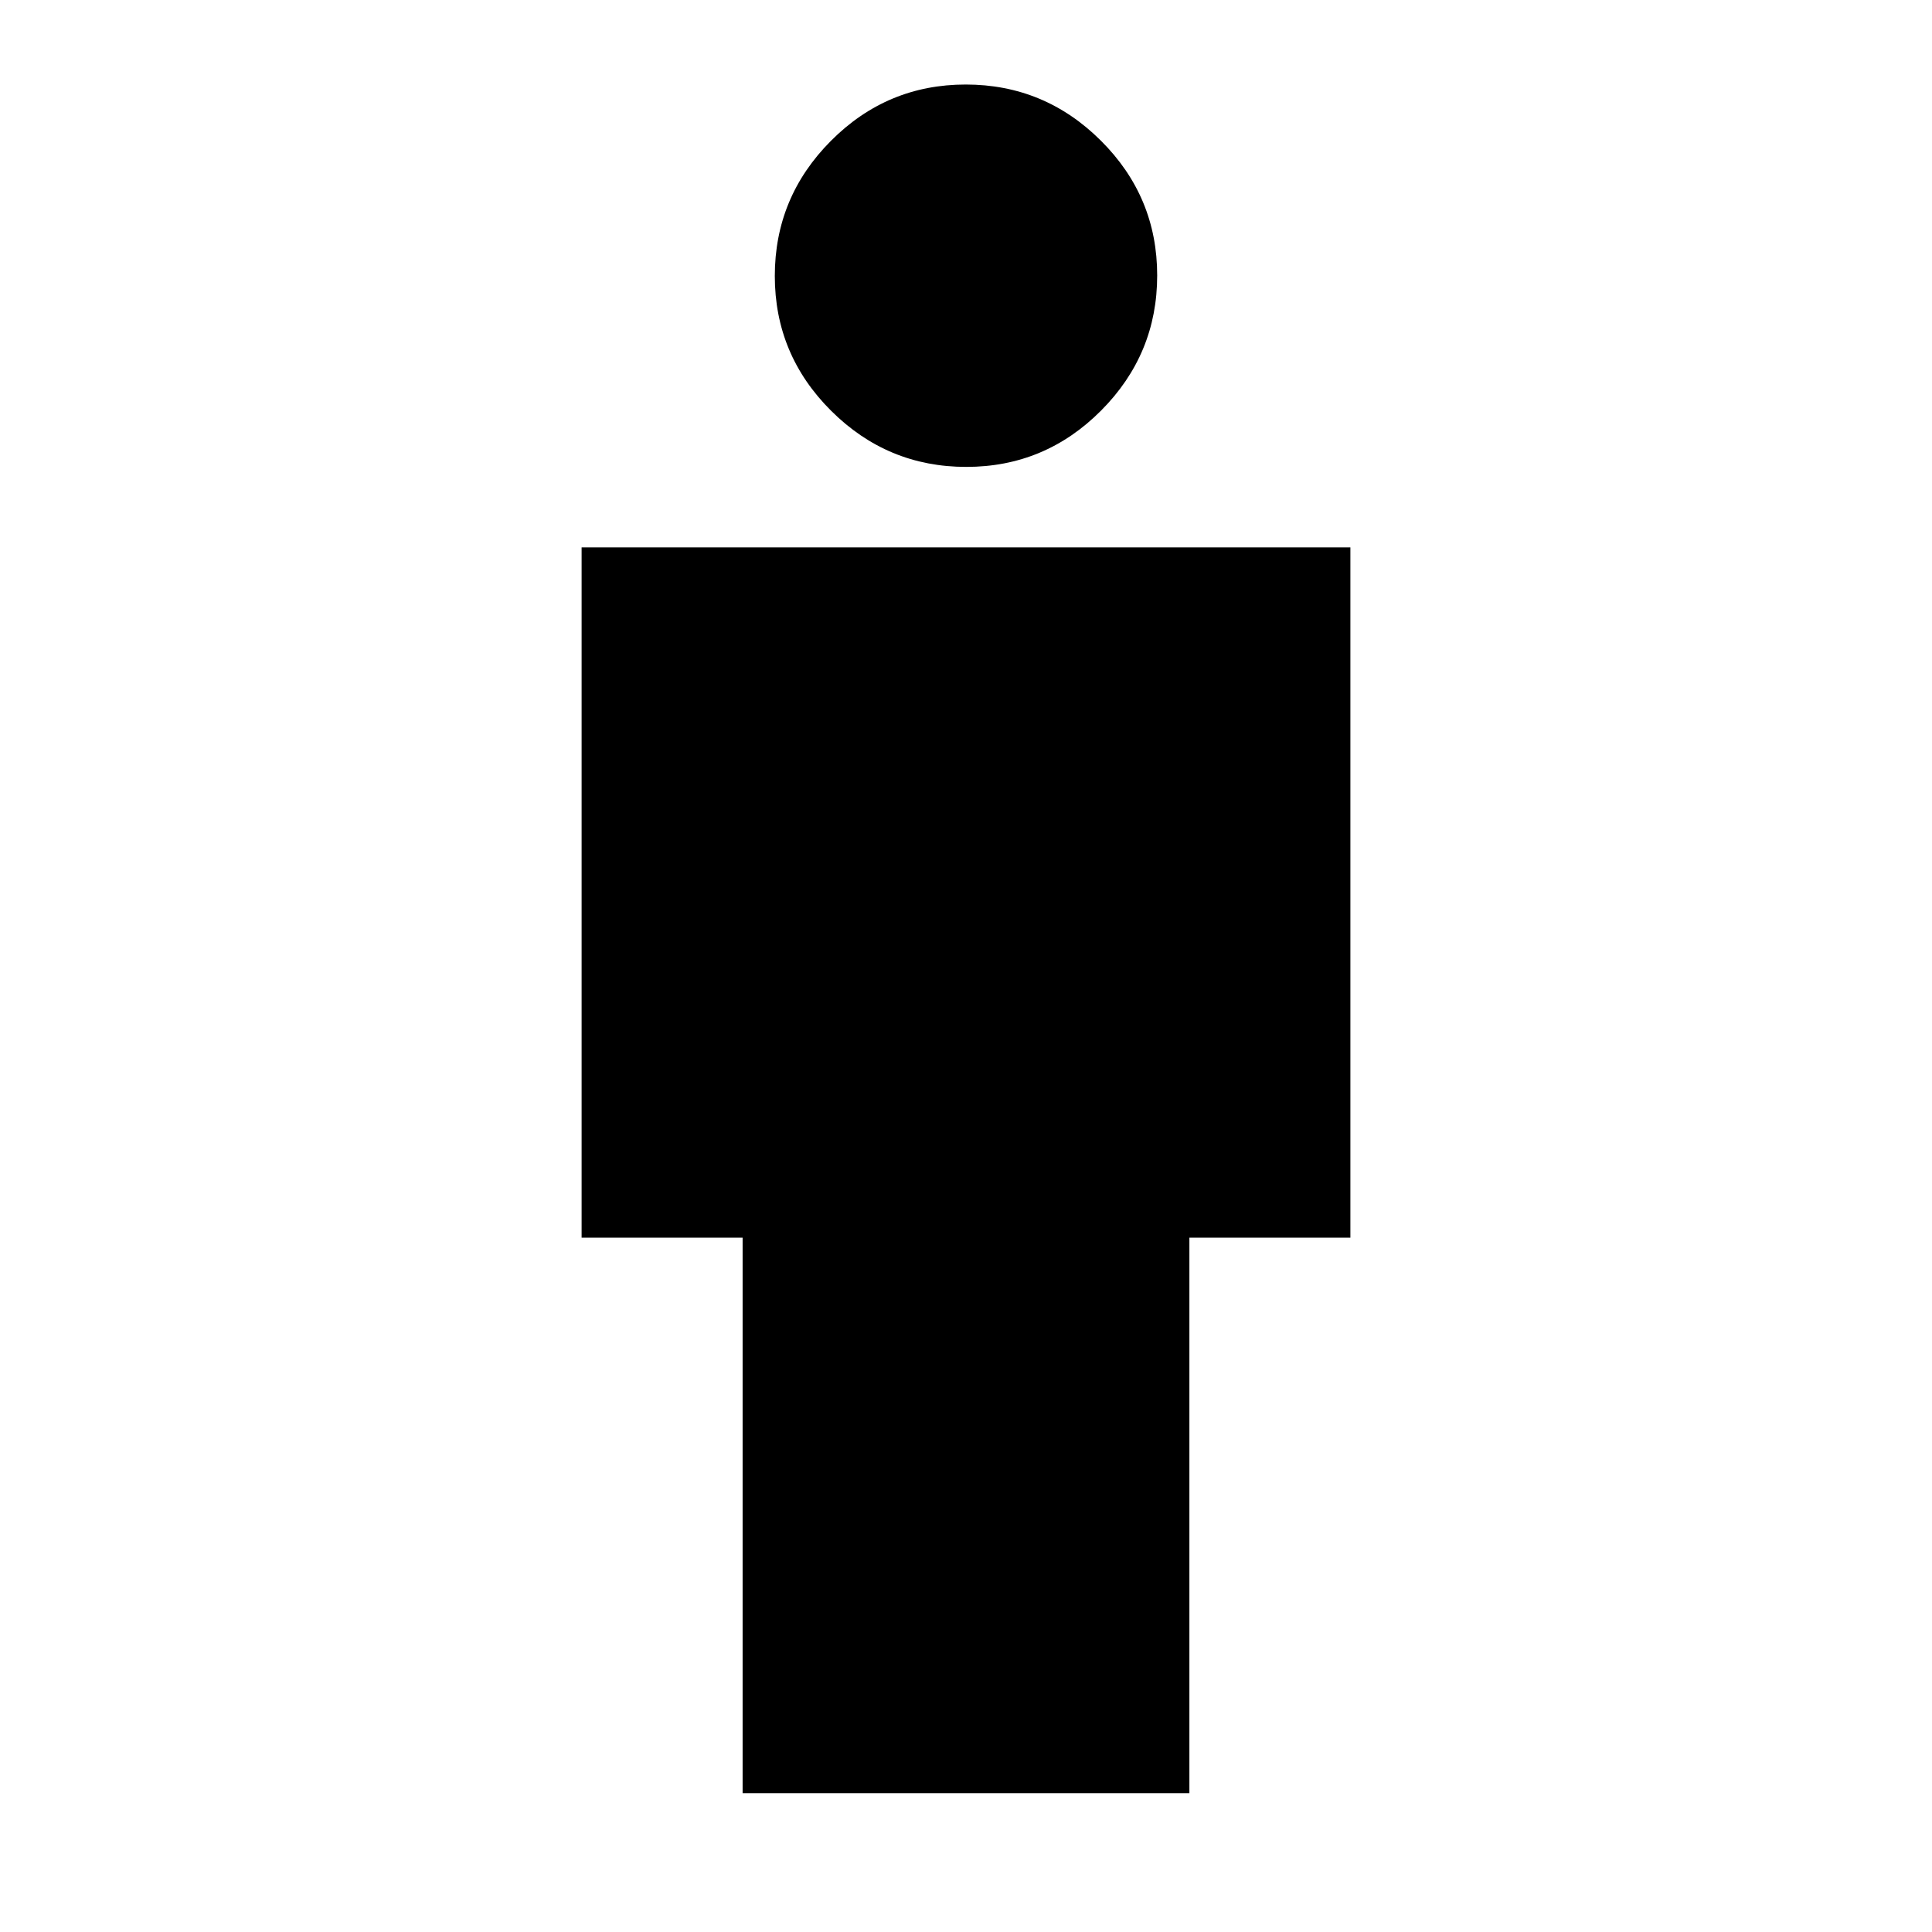<svg xmlns="http://www.w3.org/2000/svg" height="24" viewBox="0 -960 960 960" width="24"><path d="M369-69v-276h-80v-343h382v343h-80v276H369Zm111.133-659Q441-728 413-755.867q-28-27.867-28-67Q385-862 412.867-890q27.868-28 67-28Q519-918 547-890.133q28 27.867 28 67Q575-784 547.133-756q-27.867 28-67 28Z"/></svg>